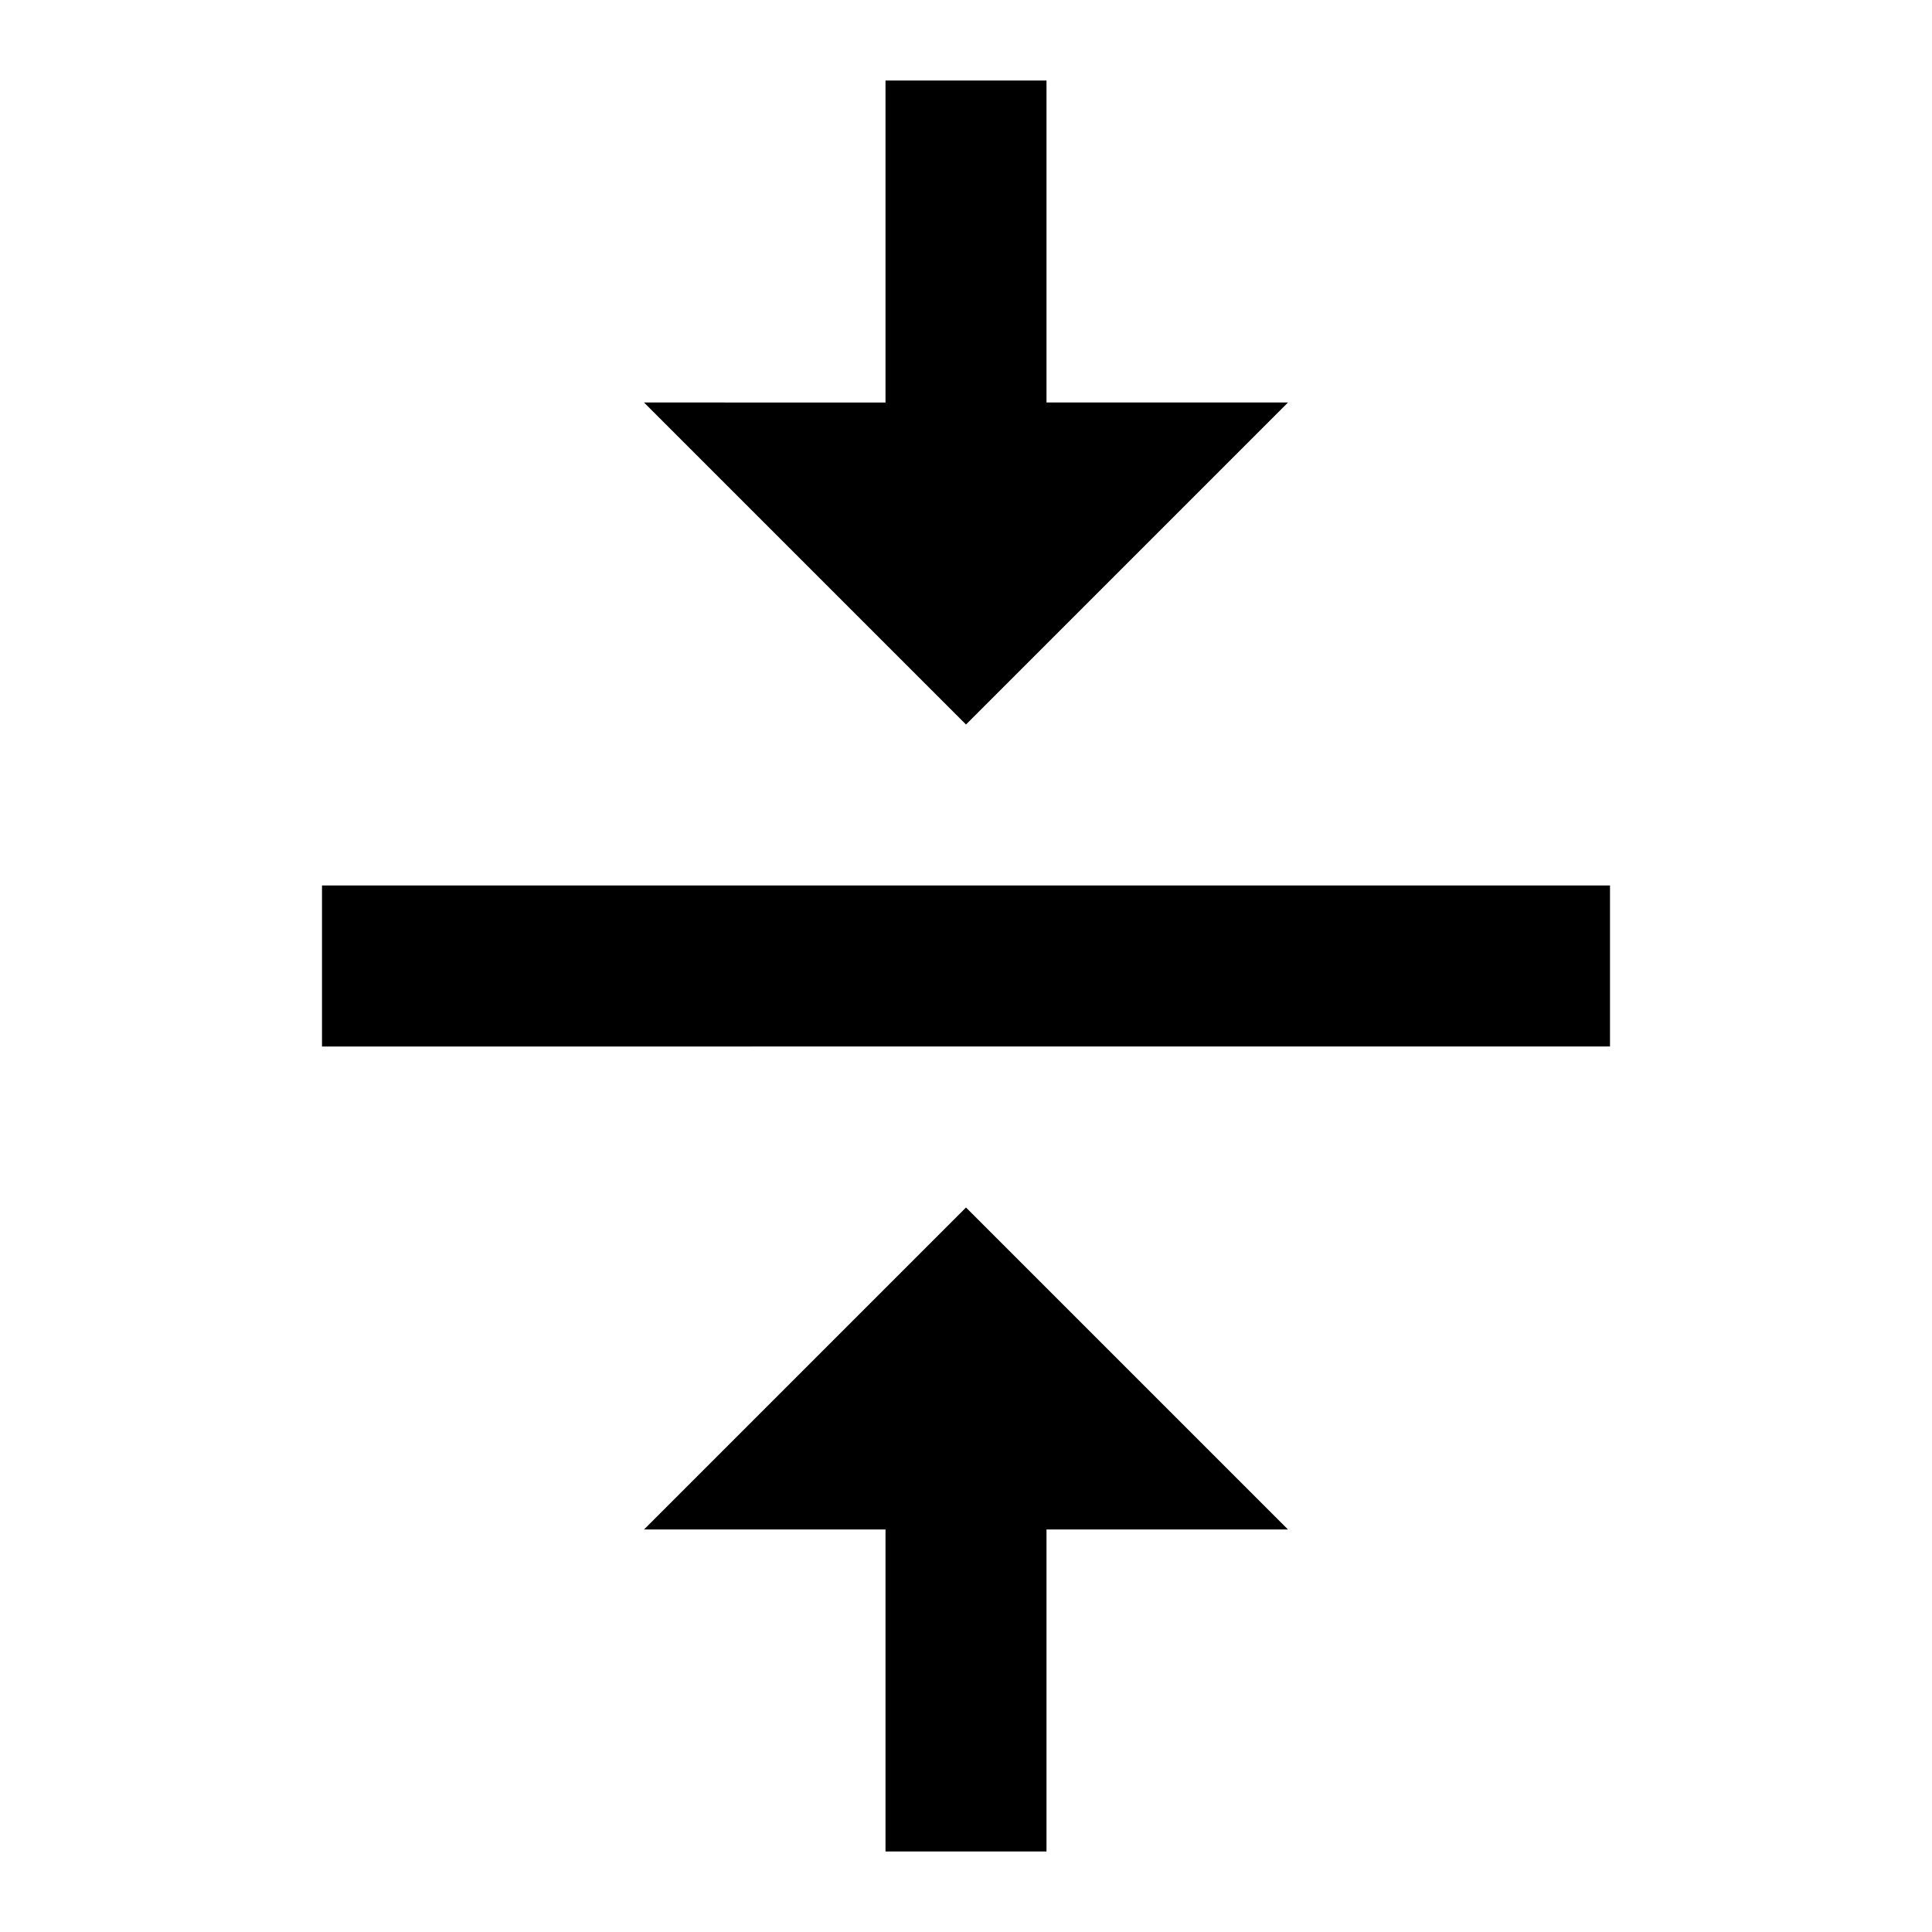 <svg fill="currentColor" xmlns="http://www.w3.org/2000/svg" height="24" viewBox="0 0 24 24" width="24"><path d="M0 0h24v24H0V0z" fill="none"/><path d="M11 1v4H8l4 4 4-4h-3V1zM4 11h16v2H4zm4 8h3v4h2v-4h3l-4-4z"/></svg>